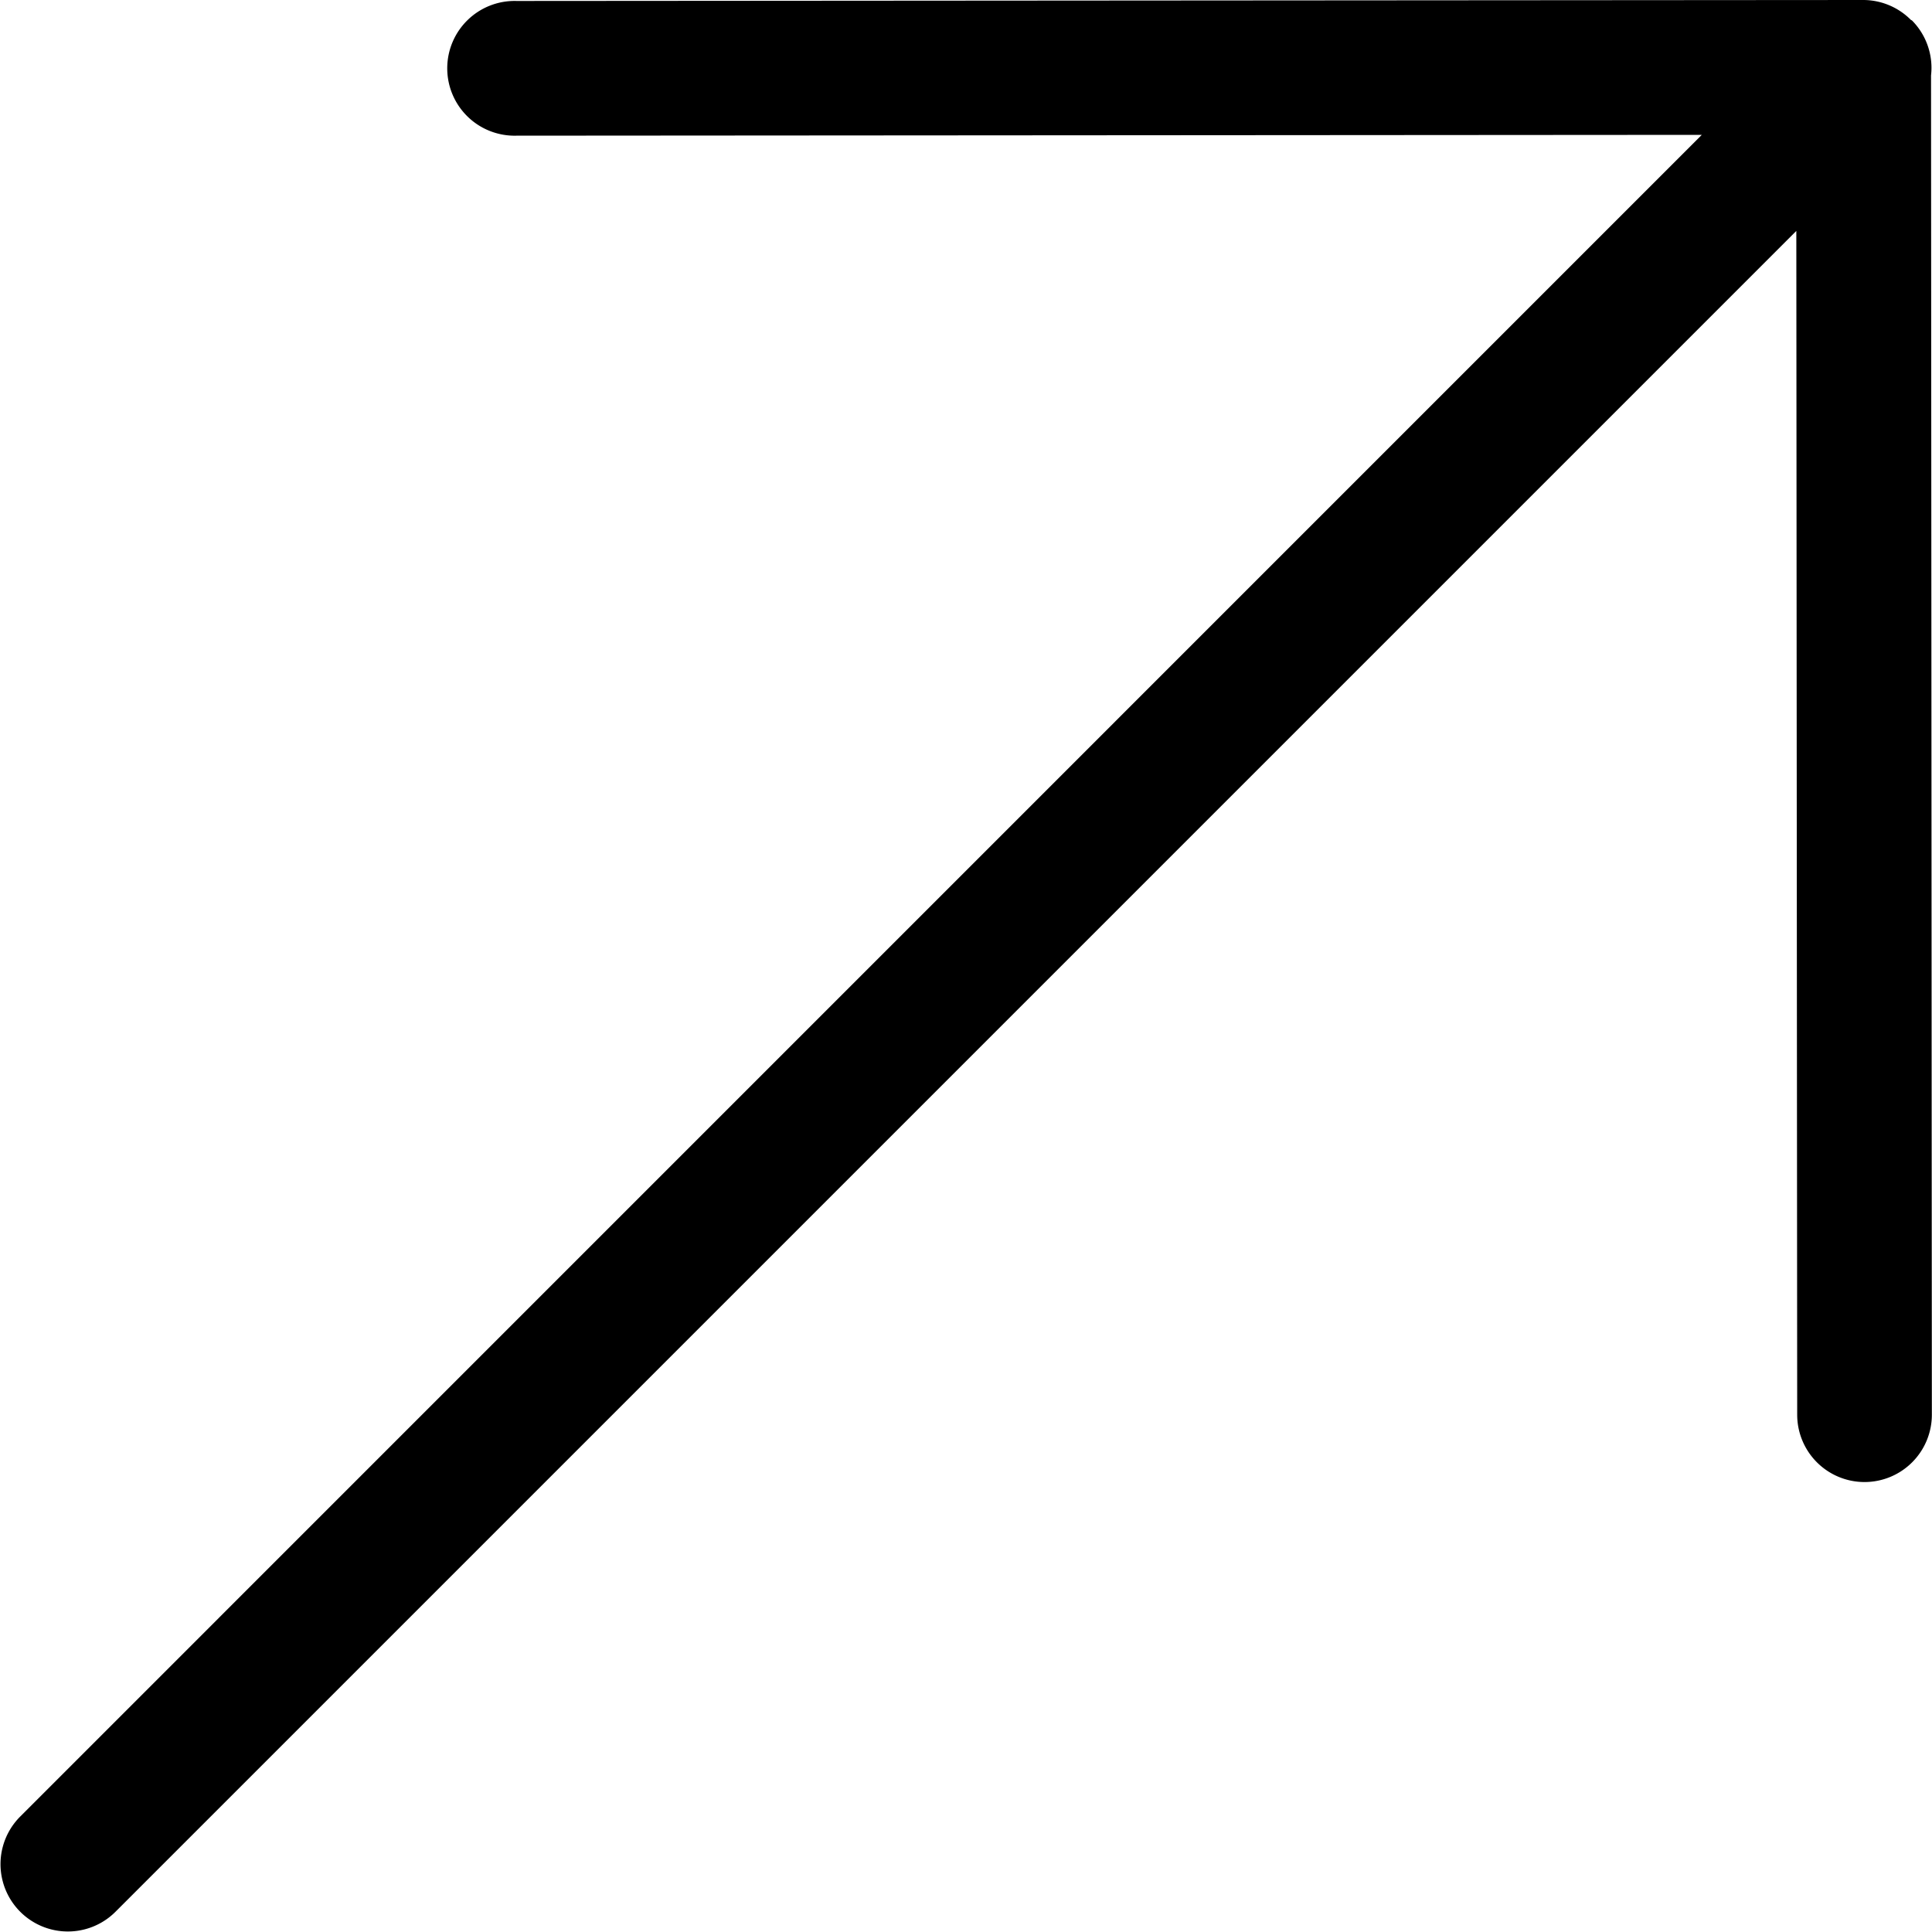 <svg xmlns="http://www.w3.org/2000/svg" width="400" height="400" viewBox="0 0 400 400"><path d="M399.8 15.62a13.93 13.93 0 0 0-4-11.44h-.11A13.94 13.94 0 0 0 385.86 0L106.92.2a13.95 13.95 0 1 0 0 27.89l245.42-.17L4.19 376.09a13.94 13.94 0 0 0 19.72 19.72l348-348 .18 245.09a13.94 13.94 0 0 0 13.94 13.94 13.94 13.94 0 0 0 13.94-14z"/></svg>